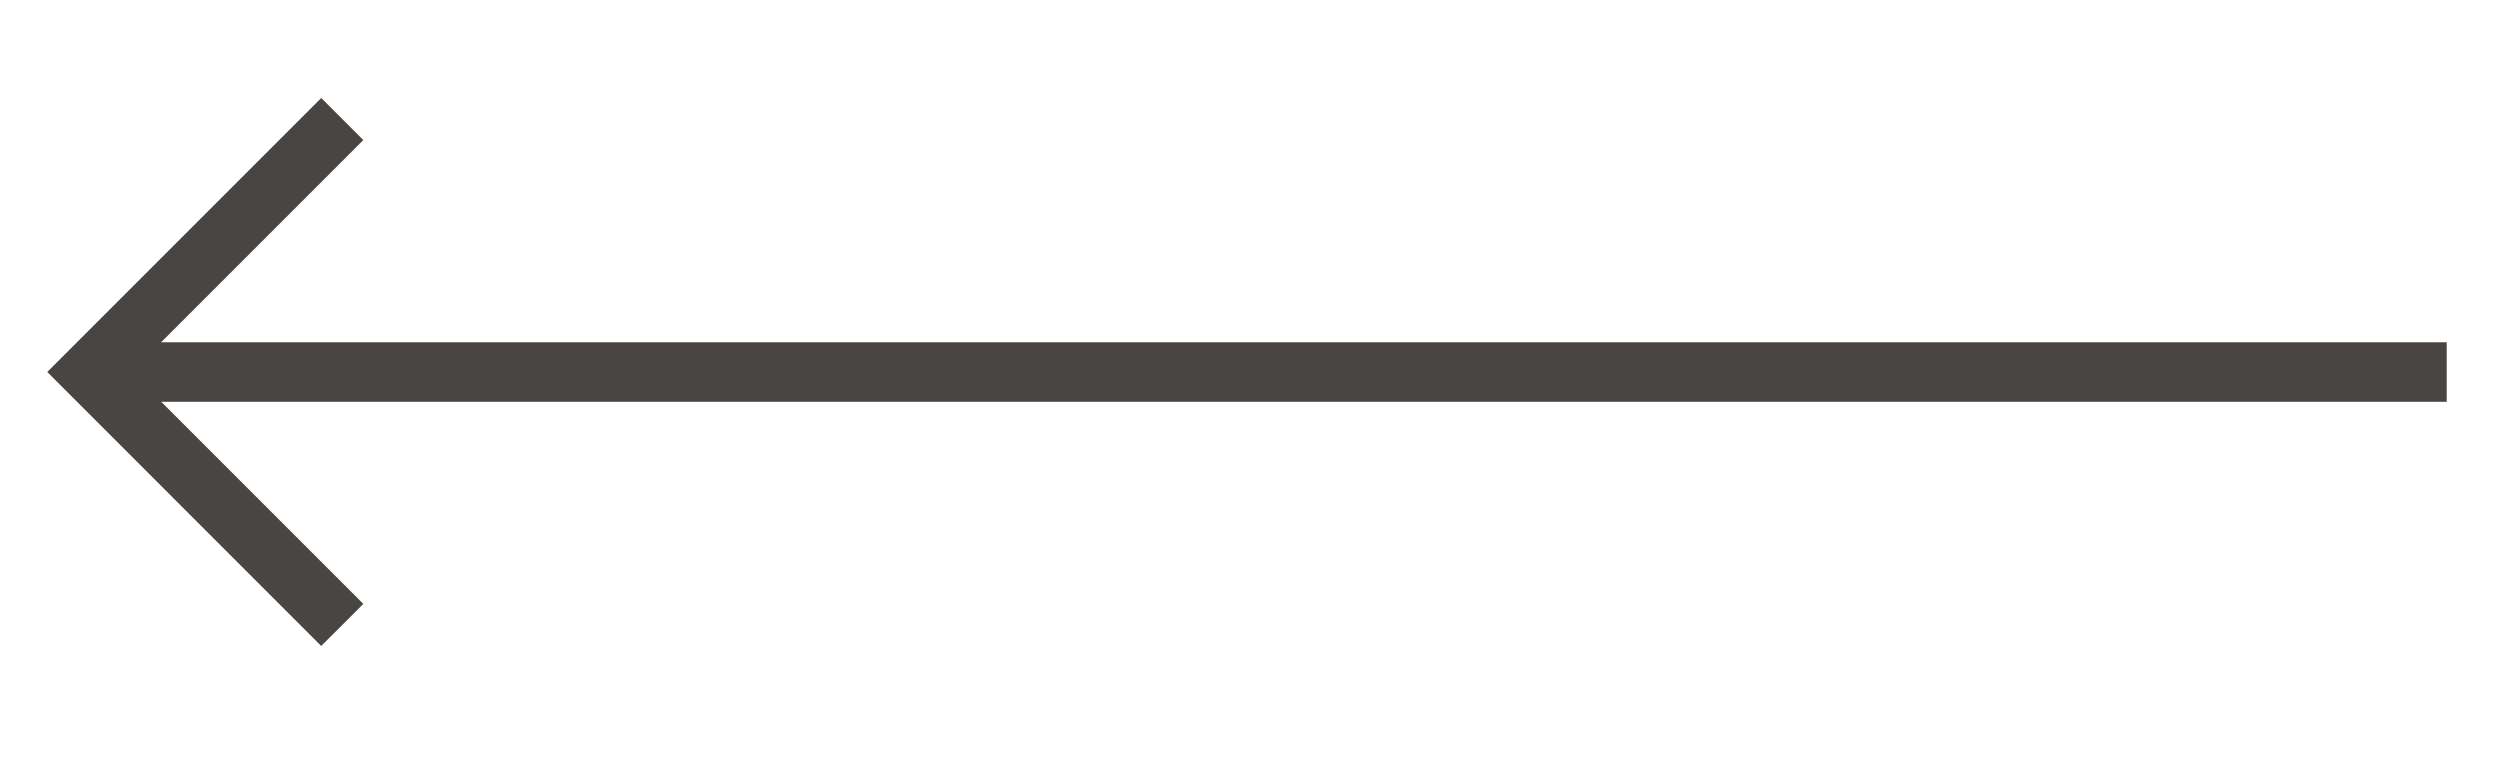 <svg xmlns="http://www.w3.org/2000/svg" width="42" height="13" viewBox="0 0 42 13"><defs><style>.a,.b{fill:none;}.a{stroke:#484542;}</style></defs><g transform="translate(-483.5 -442)"><g transform="translate(524.605 452.499) rotate(180)"><path class="a" d="M125,485.128l4.249-4.249L125,476.629" transform="translate(-89.645 -476.629)"/><path class="a" d="M281.885,458.249h-39.44" transform="translate(-242.445 -454)"/></g><rect class="b" width="42" height="13" transform="translate(483.5 442)"/></g></svg>